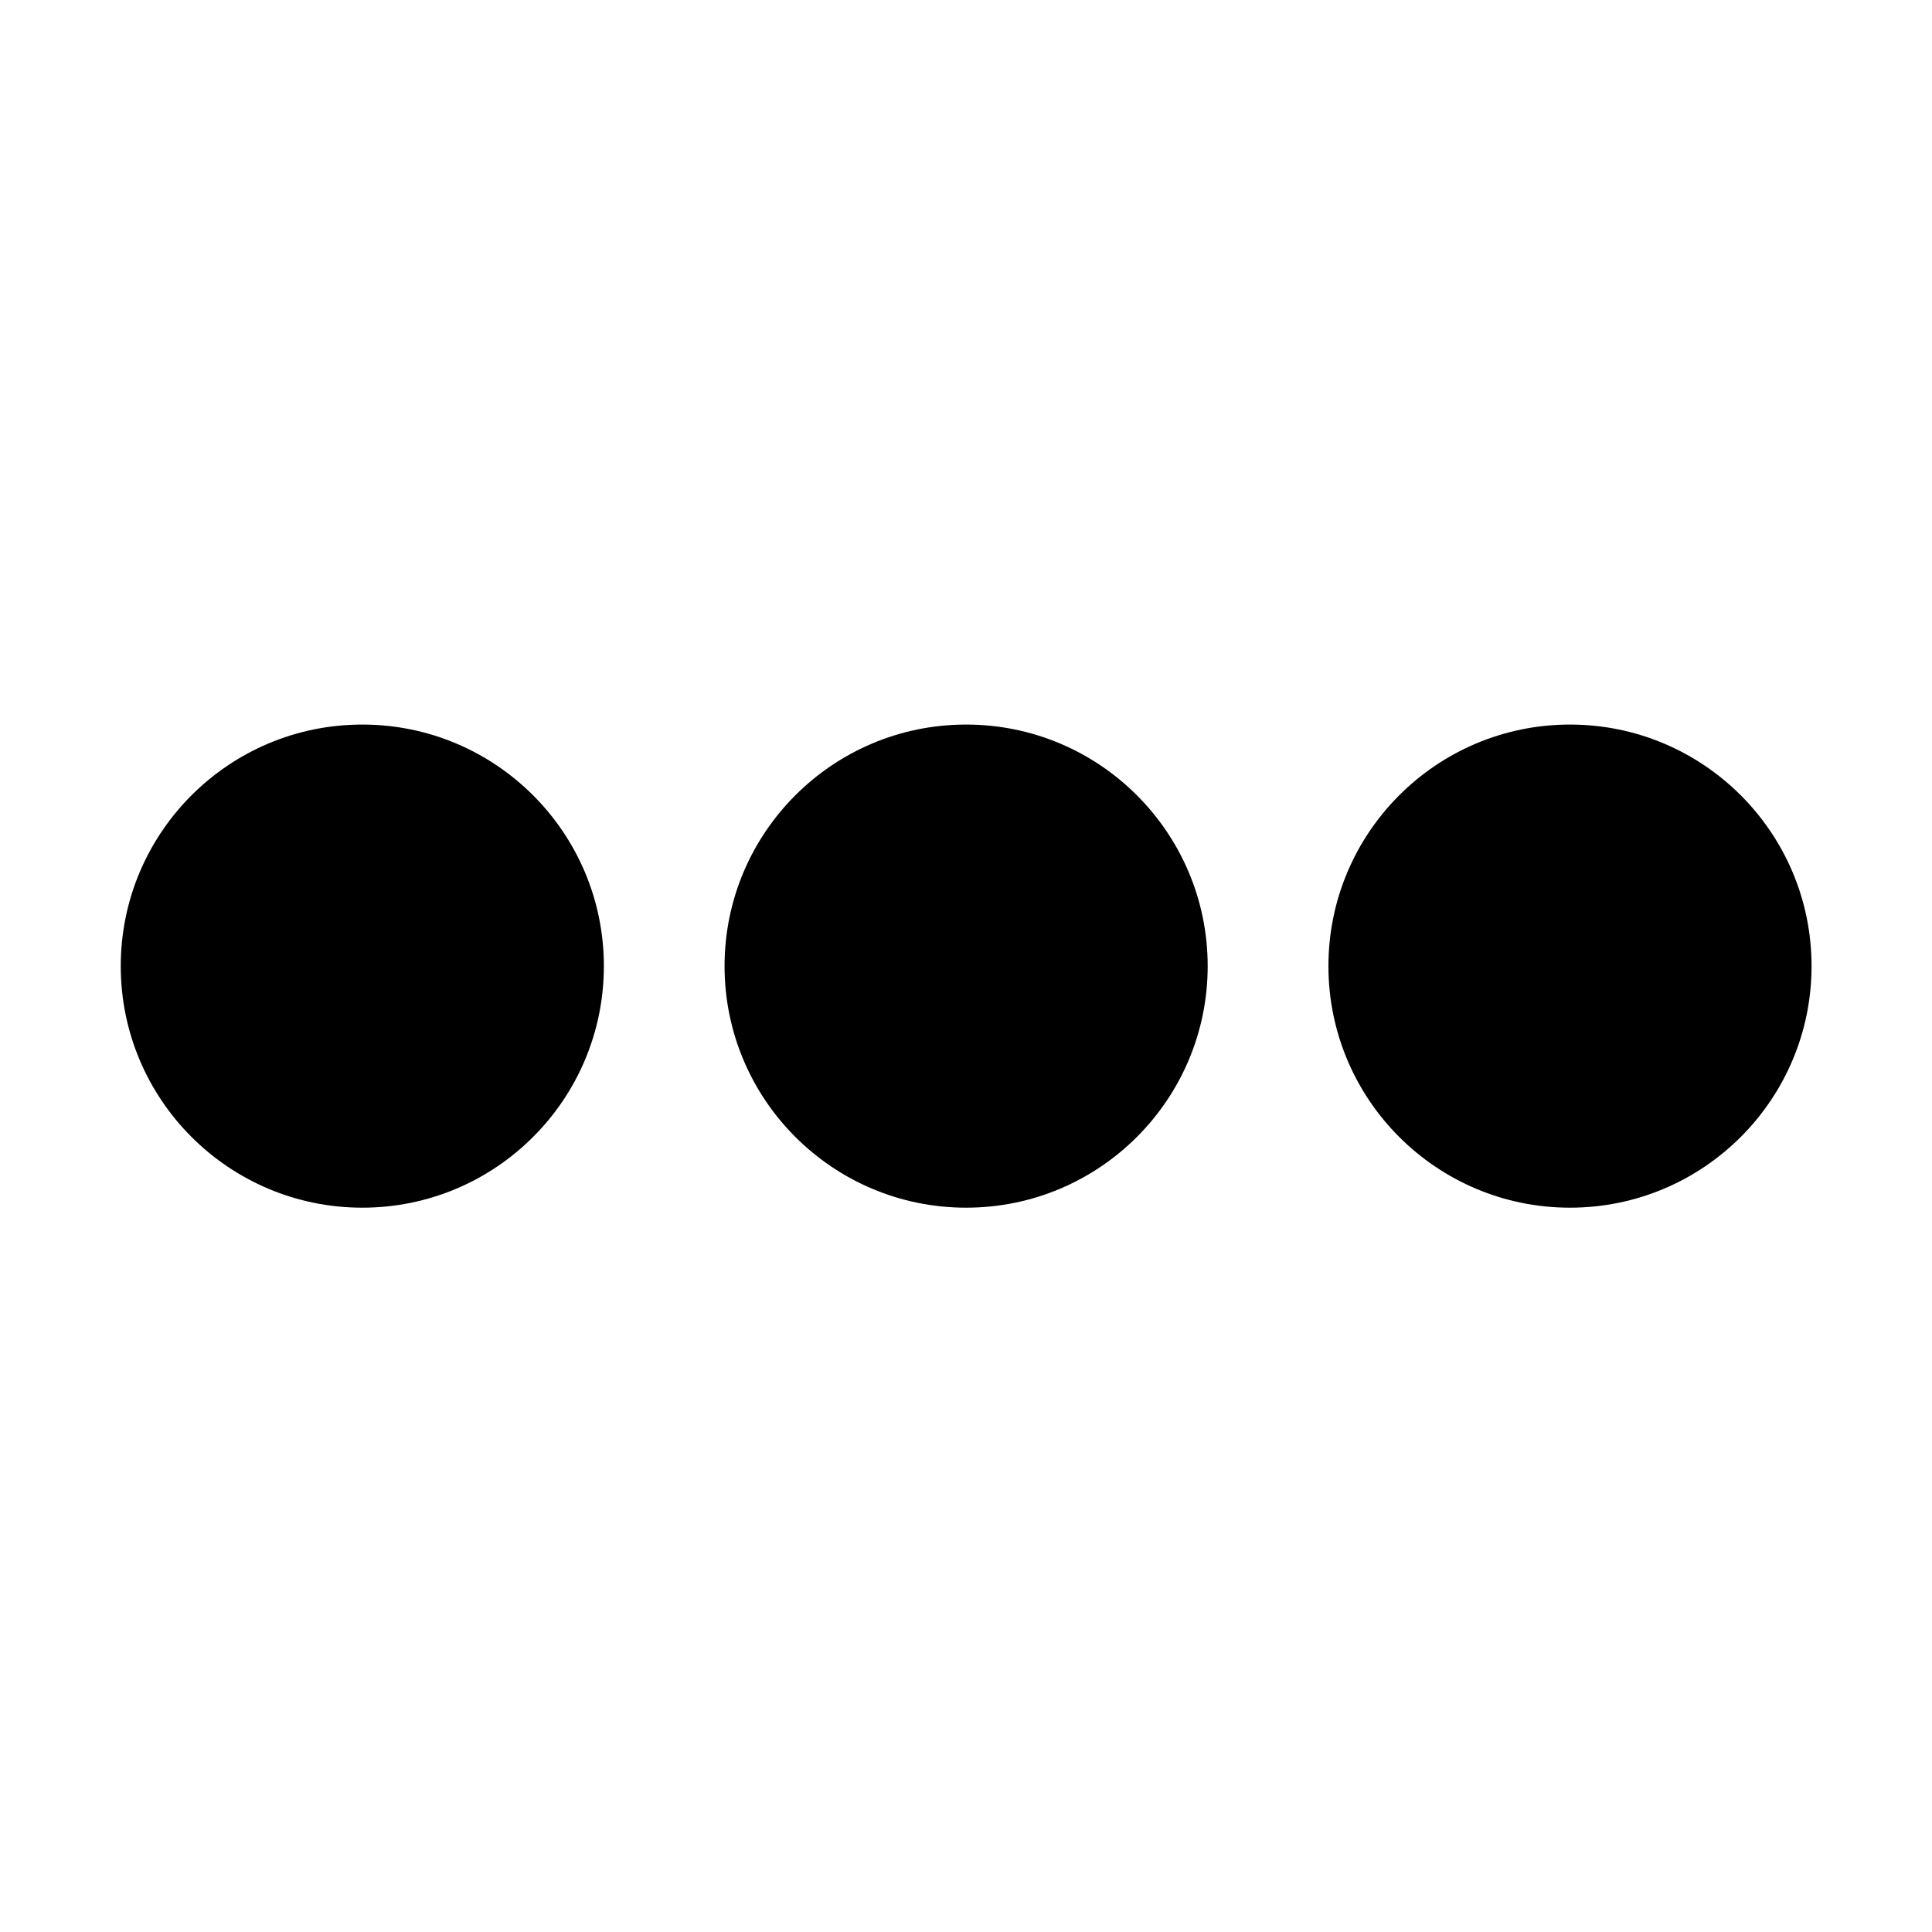 <!-- Generated by IcoMoon.io -->
<svg version="1.1" xmlns="http://www.w3.org/2000/svg" width="32" height="32" viewBox="0 0 32 32">
<title>image-loading</title>
<path d="M10.002 16.002c0 2.209-1.791 4.001-4.001 4.001v0c-2.209 0-4.001-1.791-4.001-4.001v0c0-2.209 1.791-4.001 4.001-4.001v0c2.209 0 4.001 1.791 4.001 4.001v0zM20.003 16.002c0 2.209-1.791 4.001-4.001 4.001v0c-2.209 0-4.001-1.791-4.001-4.001v0c0-2.209 1.791-4.001 4.001-4.001v0c2.209 0 4.001 1.791 4.001 4.001v0zM30.005 16.002c0 2.209-1.791 4.001-4.001 4.001v0c-2.209 0-4.001-1.791-4.001-4.001v0c0-2.209 1.791-4.001 4.001-4.001v0c2.209 0 4.001 1.791 4.001 4.001v0z"></path>
</svg>
